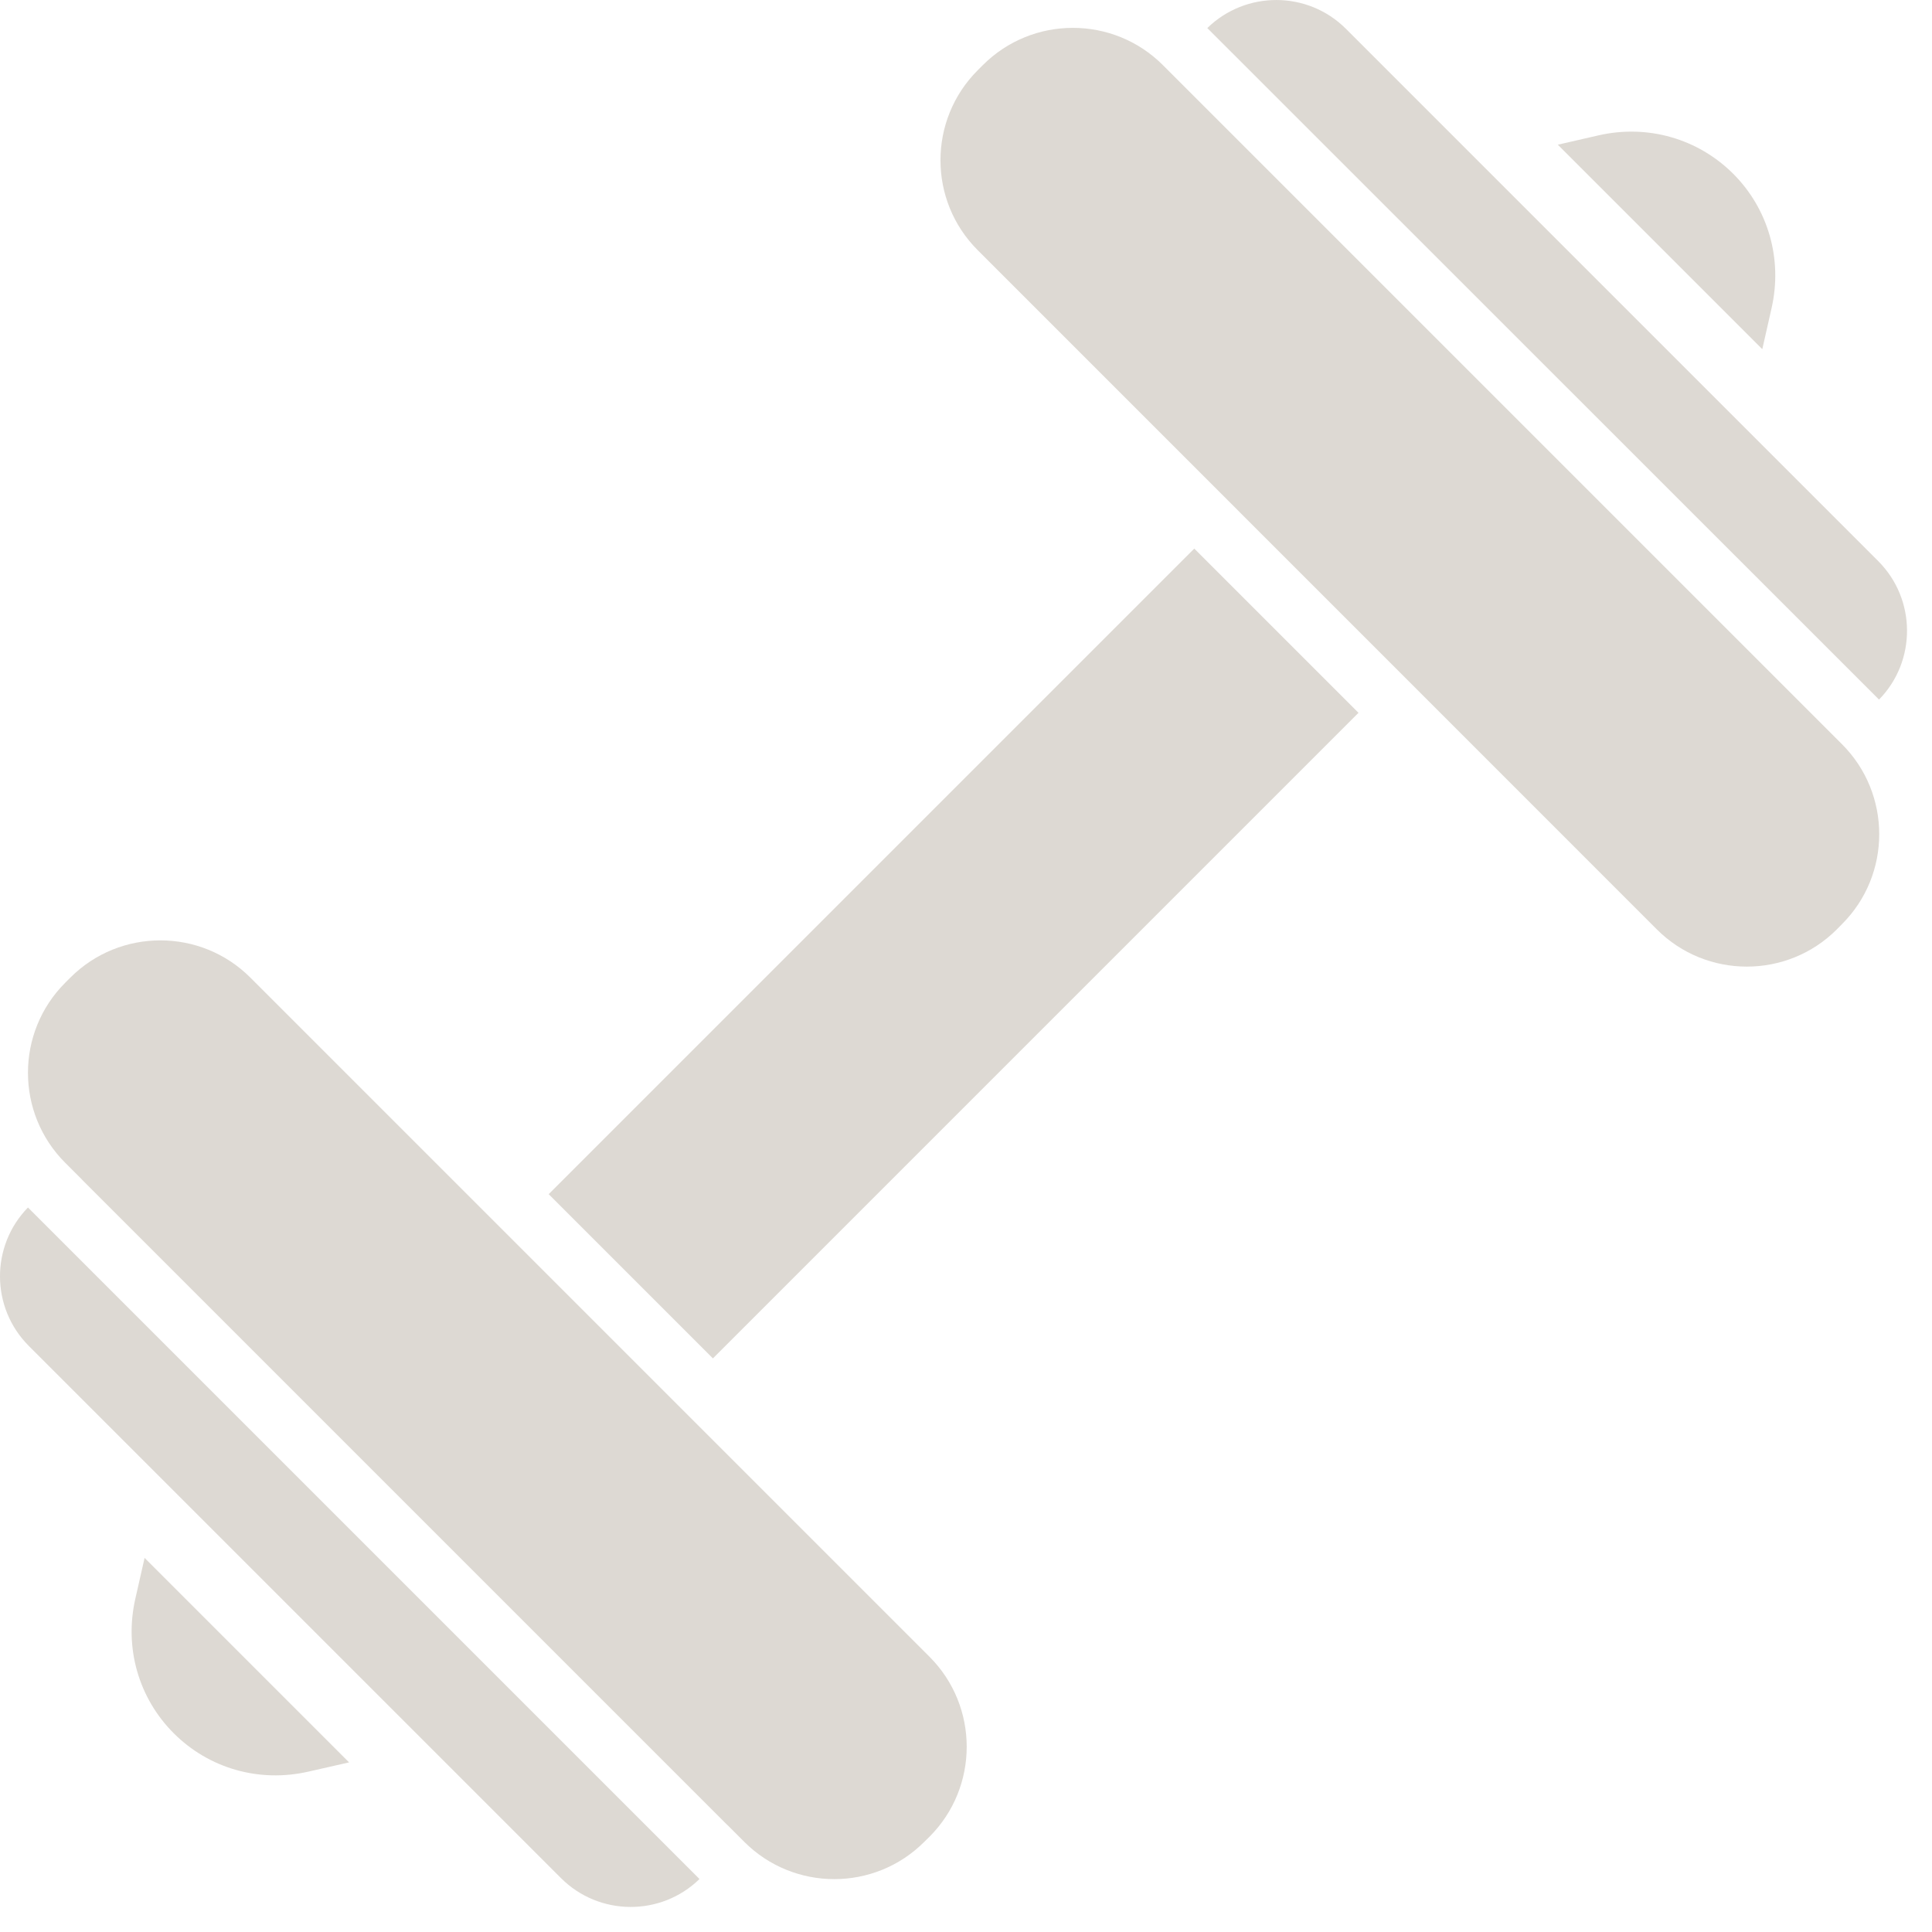 <svg width="19" height="19" viewBox="0 0 19 19" fill="none" xmlns="http://www.w3.org/2000/svg">
<path d="M0.283 13.236L5.518 18.471C5.893 18.845 6.501 18.848 6.879 18.479L0.275 11.875C-0.094 12.253 -0.092 12.861 0.283 13.236Z" fill="#DDD9D3"/>
<path d="M11.745 5.395L5.396 11.744L7.011 13.359L13.36 7.01L11.745 5.395Z" fill="#DDD9D3"/>
<path d="M0.692 9.614L0.641 9.665C0.153 10.153 0.153 10.947 0.641 11.435L0.809 11.603H0.808L7.152 17.947V17.946L7.32 18.114C7.808 18.602 8.601 18.602 9.089 18.114L9.141 18.063C9.629 17.575 9.629 16.781 9.141 16.293L2.462 9.614C1.974 9.126 1.18 9.126 0.692 9.614Z" fill="#DDD9D3"/>
<path d="M9.666 0.64L9.615 0.691C9.127 1.179 9.127 1.973 9.615 2.46L16.294 9.14C16.782 9.628 17.576 9.628 18.064 9.14L18.115 9.088C18.603 8.601 18.603 7.807 18.115 7.319L11.436 0.64C10.948 0.152 10.154 0.152 9.666 0.64Z" fill="#DDD9D3"/>
<path d="M11.873 0.276L18.479 6.88C18.849 6.502 18.846 5.893 18.471 5.518L13.236 0.283C12.861 -0.092 12.252 -0.094 11.873 0.276Z" fill="#DDD9D3"/>
<path d="M1.709 17.046C2.055 17.392 2.549 17.533 3.032 17.423L3.433 17.332L1.422 15.321L1.331 15.722C1.221 16.205 1.362 16.699 1.709 17.046Z" fill="#DDD9D3"/>
<path d="M15.721 1.331L15.32 1.423L17.331 3.434L17.422 3.032C17.532 2.55 17.391 2.055 17.045 1.709C16.698 1.363 16.204 1.221 15.721 1.331Z" fill="#DDD9D3"/>
</svg>
